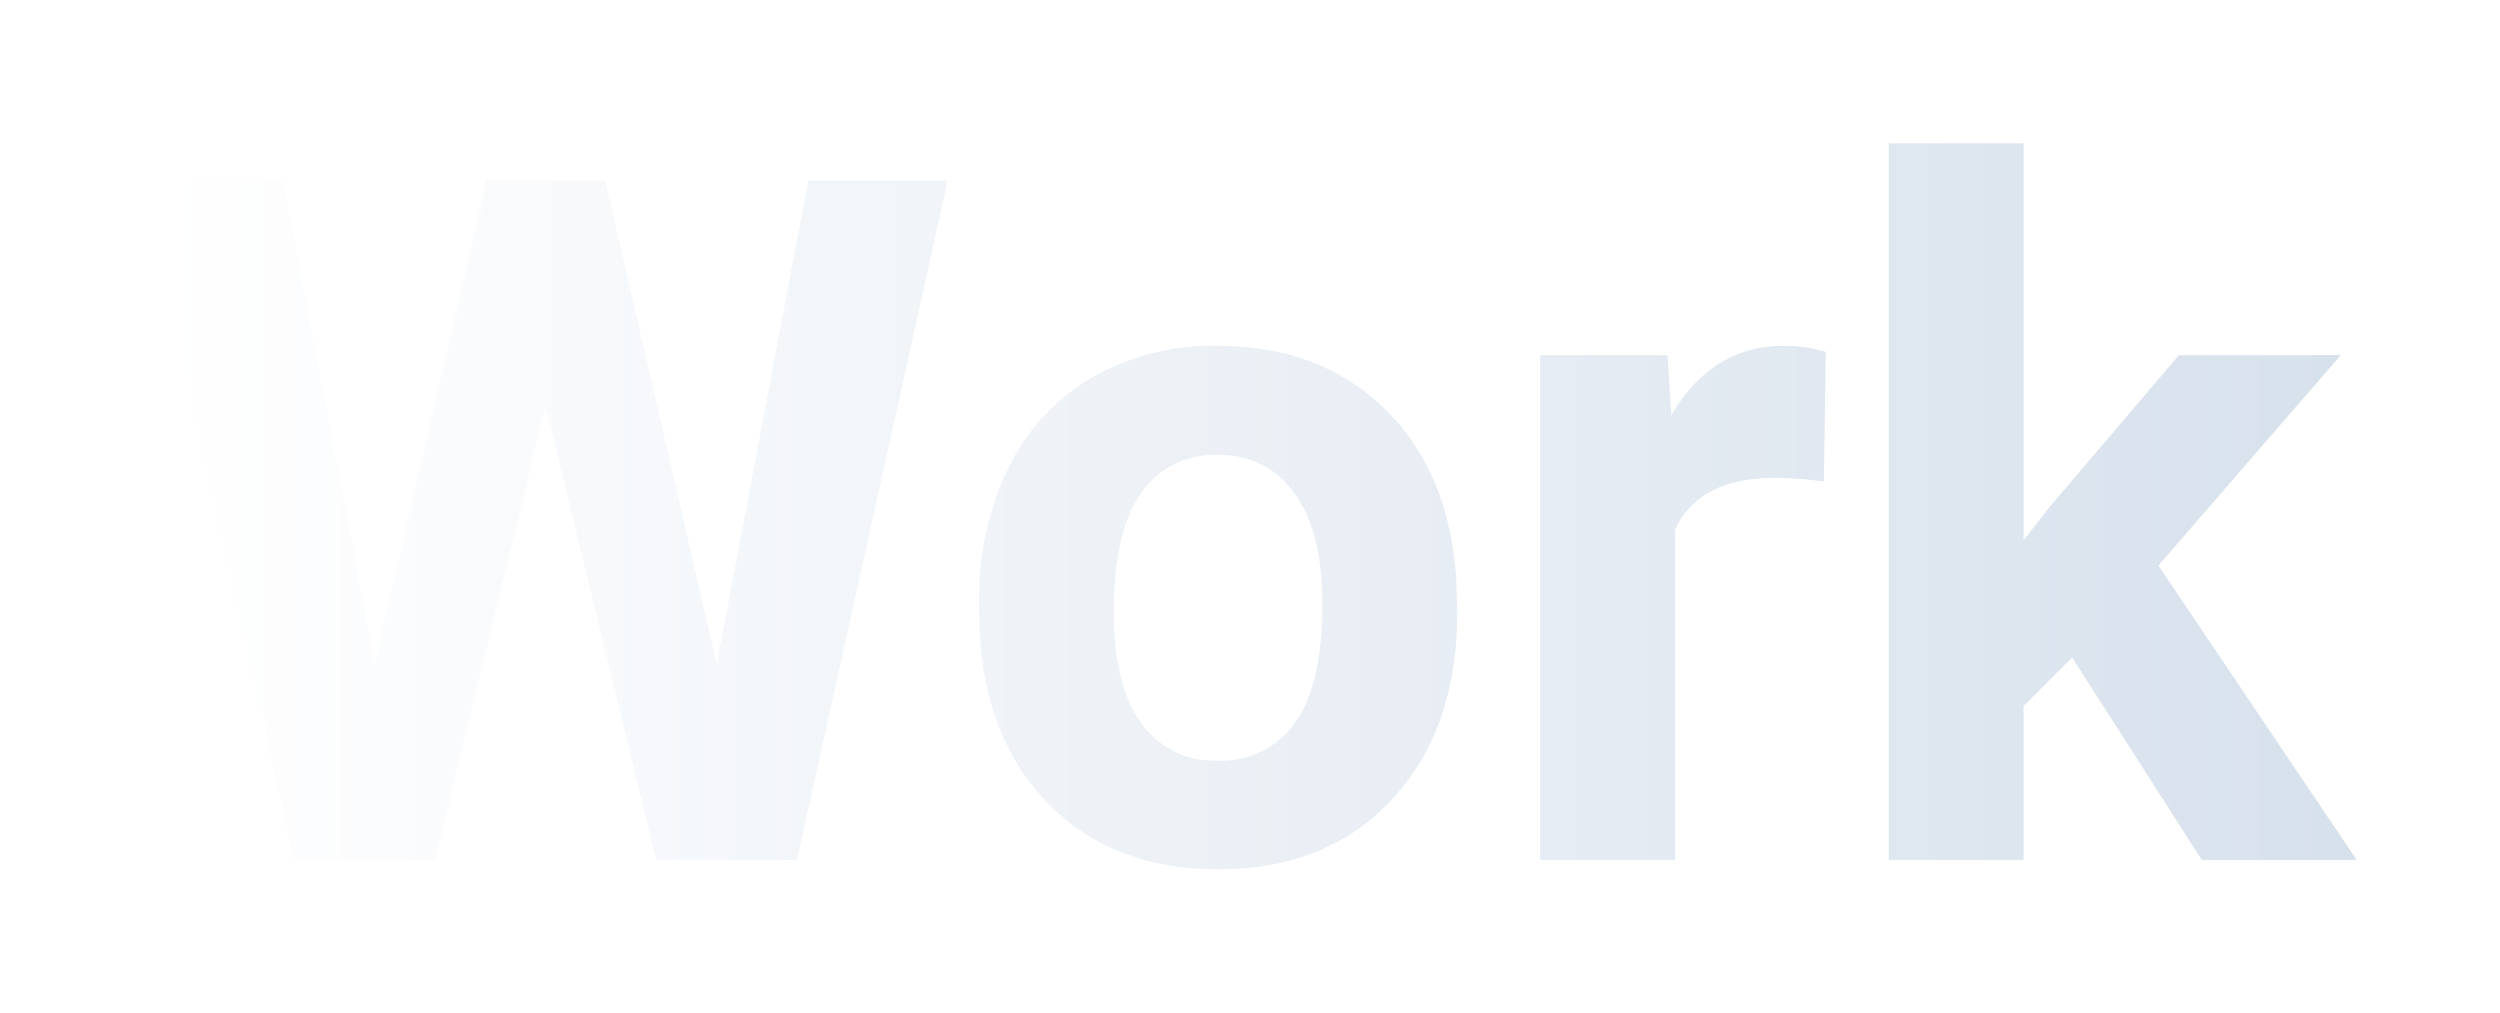 <svg xmlns="http://www.w3.org/2000/svg" xmlns:xlink="http://www.w3.org/1999/xlink" width="261.641" height="105.977" viewBox="0 0 261.641 105.977">
  <defs>
    <linearGradient id="linear-gradient" x2="1" gradientUnits="objectBoundingBox">
      <stop offset="0" stop-color="#fff"/>
      <stop offset="1" stop-color="#d7e1ec"/>
    </linearGradient>
    <filter id="Work" x="0" y="0" width="261.641" height="105.977" filterUnits="userSpaceOnUse">
      <feOffset dy="7" input="SourceAlpha"/>
      <feGaussianBlur stdDeviation="5" result="blur"/>
      <feFlood/>
      <feComposite operator="in" in2="blur"/>
      <feComposite in="SourceGraphic"/>
    </filter>
  </defs>
  <g transform="matrix(1, 0, 0, 1, 0, 0)" filter="url(#Work)">
    <path id="Work-2" data-name="Work" d="M-54.468-20.508l9.57-50.586h14.6L-46.069,0H-60.815L-72.388-47.559-83.96,0H-98.706l-15.771-71.094h14.6l9.619,50.488L-78.54-71.094h12.4Zm27.441-6.4A31.333,31.333,0,0,1-24-40.918a22.162,22.162,0,0,1,8.716-9.521A25.428,25.428,0,0,1-2.075-53.809q10.693,0,17.456,6.543t7.544,17.773l.1,3.613q0,12.158-6.787,19.507T-1.978.977Q-13.4.977-20.215-6.348T-27.026-26.27Zm14.111,1.025q0,7.52,2.832,11.5A9.347,9.347,0,0,0-1.978-10.4,9.369,9.369,0,0,0,6.03-14.331Q8.911-18.262,8.911-26.9q0-7.373-2.881-11.426a9.369,9.369,0,0,0-8.105-4.053,9.216,9.216,0,0,0-8.008,4.028Q-12.915-34.326-12.915-25.879ZM61.4-39.6a38.336,38.336,0,0,0-5.078-.391q-8.008,0-10.5,5.42V0H31.714V-52.832h13.33l.391,6.3q4.248-7.275,11.768-7.275a14.786,14.786,0,0,1,4.395.635ZM87.378-21.191,82.3-16.113V0H68.188V-75H82.3v41.553l2.734-3.516L98.56-52.832H115.5L96.411-30.811,117.163,0H100.952Z" transform="translate(129.48 83)" fill="url(#linear-gradient)"/>
  </g>
</svg>
